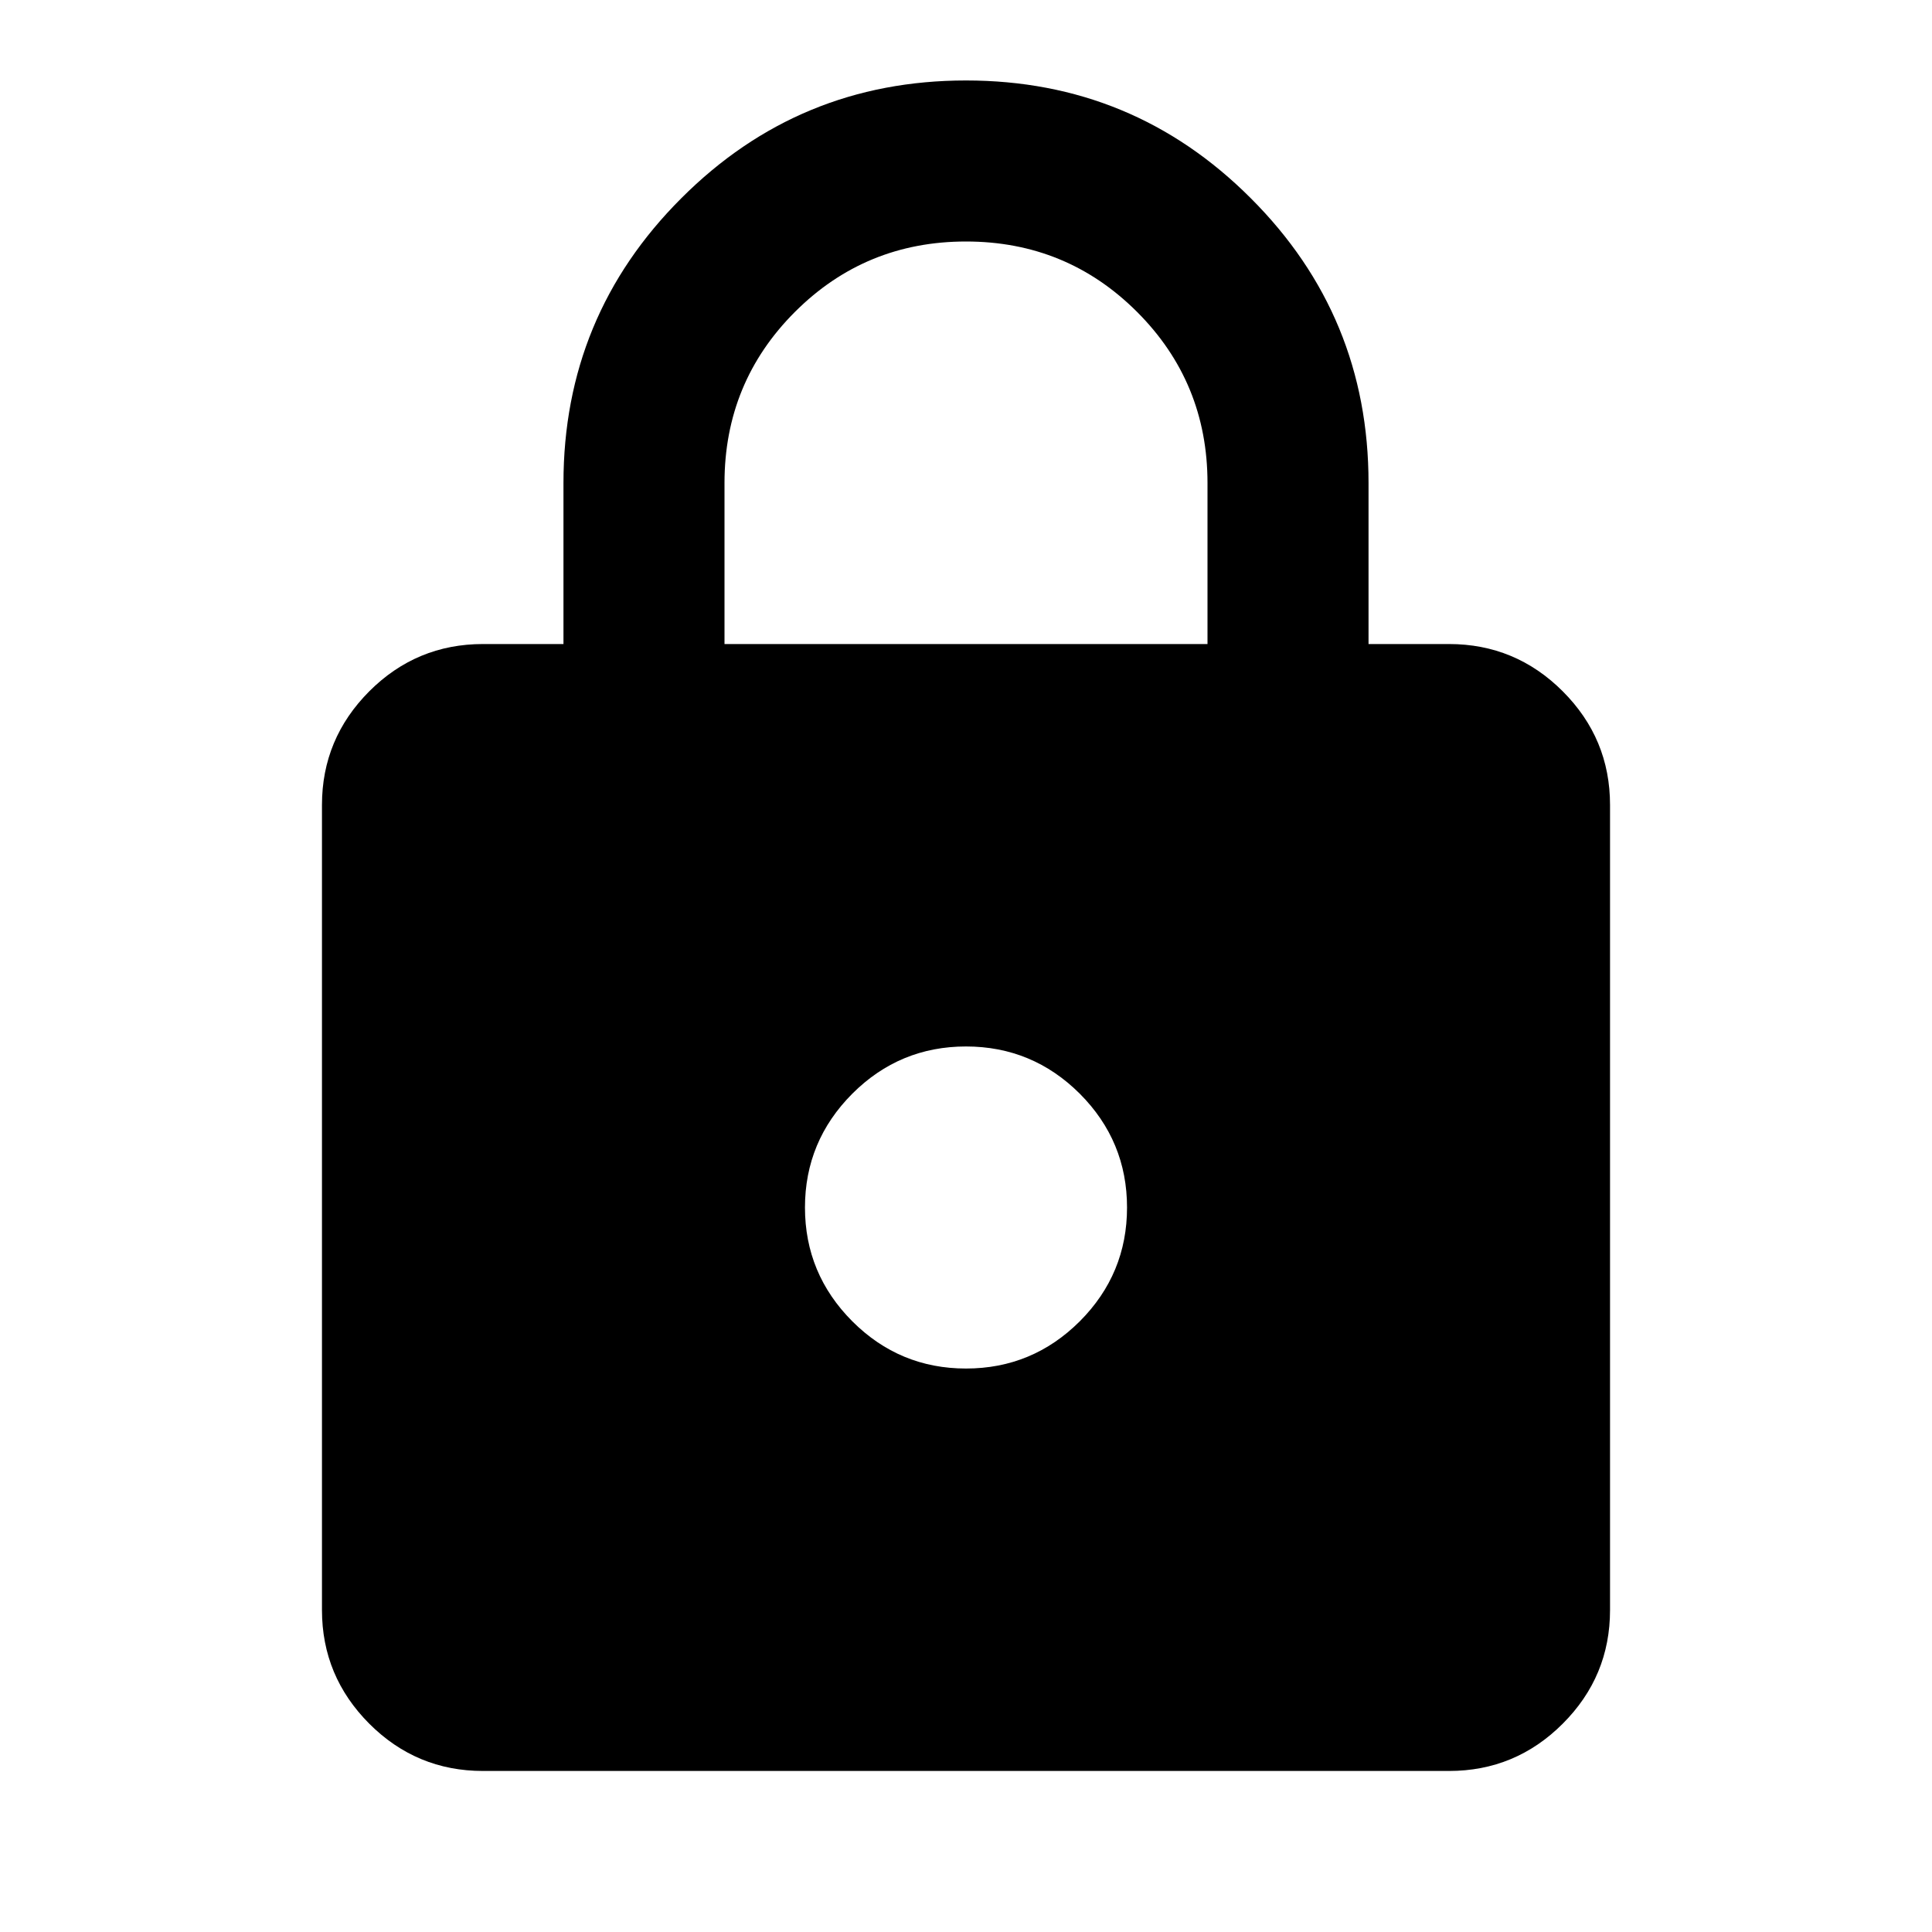 <svg width="20" height="20" viewBox="0 0 20 20" fill="none" xmlns="http://www.w3.org/2000/svg">
<path d="M5 18.333C4.542 18.333 4.149 18.17 3.823 17.844C3.497 17.517 3.333 17.125 3.333 16.667V8.333C3.333 7.875 3.497 7.483 3.823 7.156C4.149 6.83 4.542 6.667 5 6.667H5.833V5C5.833 3.847 6.24 2.864 7.053 2.052C7.865 1.239 8.847 0.833 10 0.833C11.153 0.833 12.136 1.239 12.948 2.052C13.761 2.864 14.167 3.847 14.167 5V6.667H15C15.458 6.667 15.851 6.83 16.177 7.156C16.504 7.483 16.667 7.875 16.667 8.333V16.667C16.667 17.125 16.504 17.517 16.177 17.844C15.851 18.17 15.458 18.333 15 18.333H5ZM10 14.167C10.458 14.167 10.851 14.004 11.178 13.678C11.504 13.351 11.667 12.958 11.667 12.5C11.667 12.042 11.504 11.649 11.178 11.322C10.851 10.996 10.458 10.833 10 10.833C9.542 10.833 9.149 10.996 8.823 11.322C8.497 11.649 8.333 12.042 8.333 12.5C8.333 12.958 8.497 13.351 8.823 13.678C9.149 14.004 9.542 14.167 10 14.167ZM7.5 6.667H12.5V5C12.5 4.306 12.257 3.715 11.771 3.229C11.285 2.743 10.694 2.5 10 2.5C9.306 2.5 8.715 2.743 8.229 3.229C7.743 3.715 7.5 4.306 7.5 5V6.667Z" fill="black"/>
</svg>